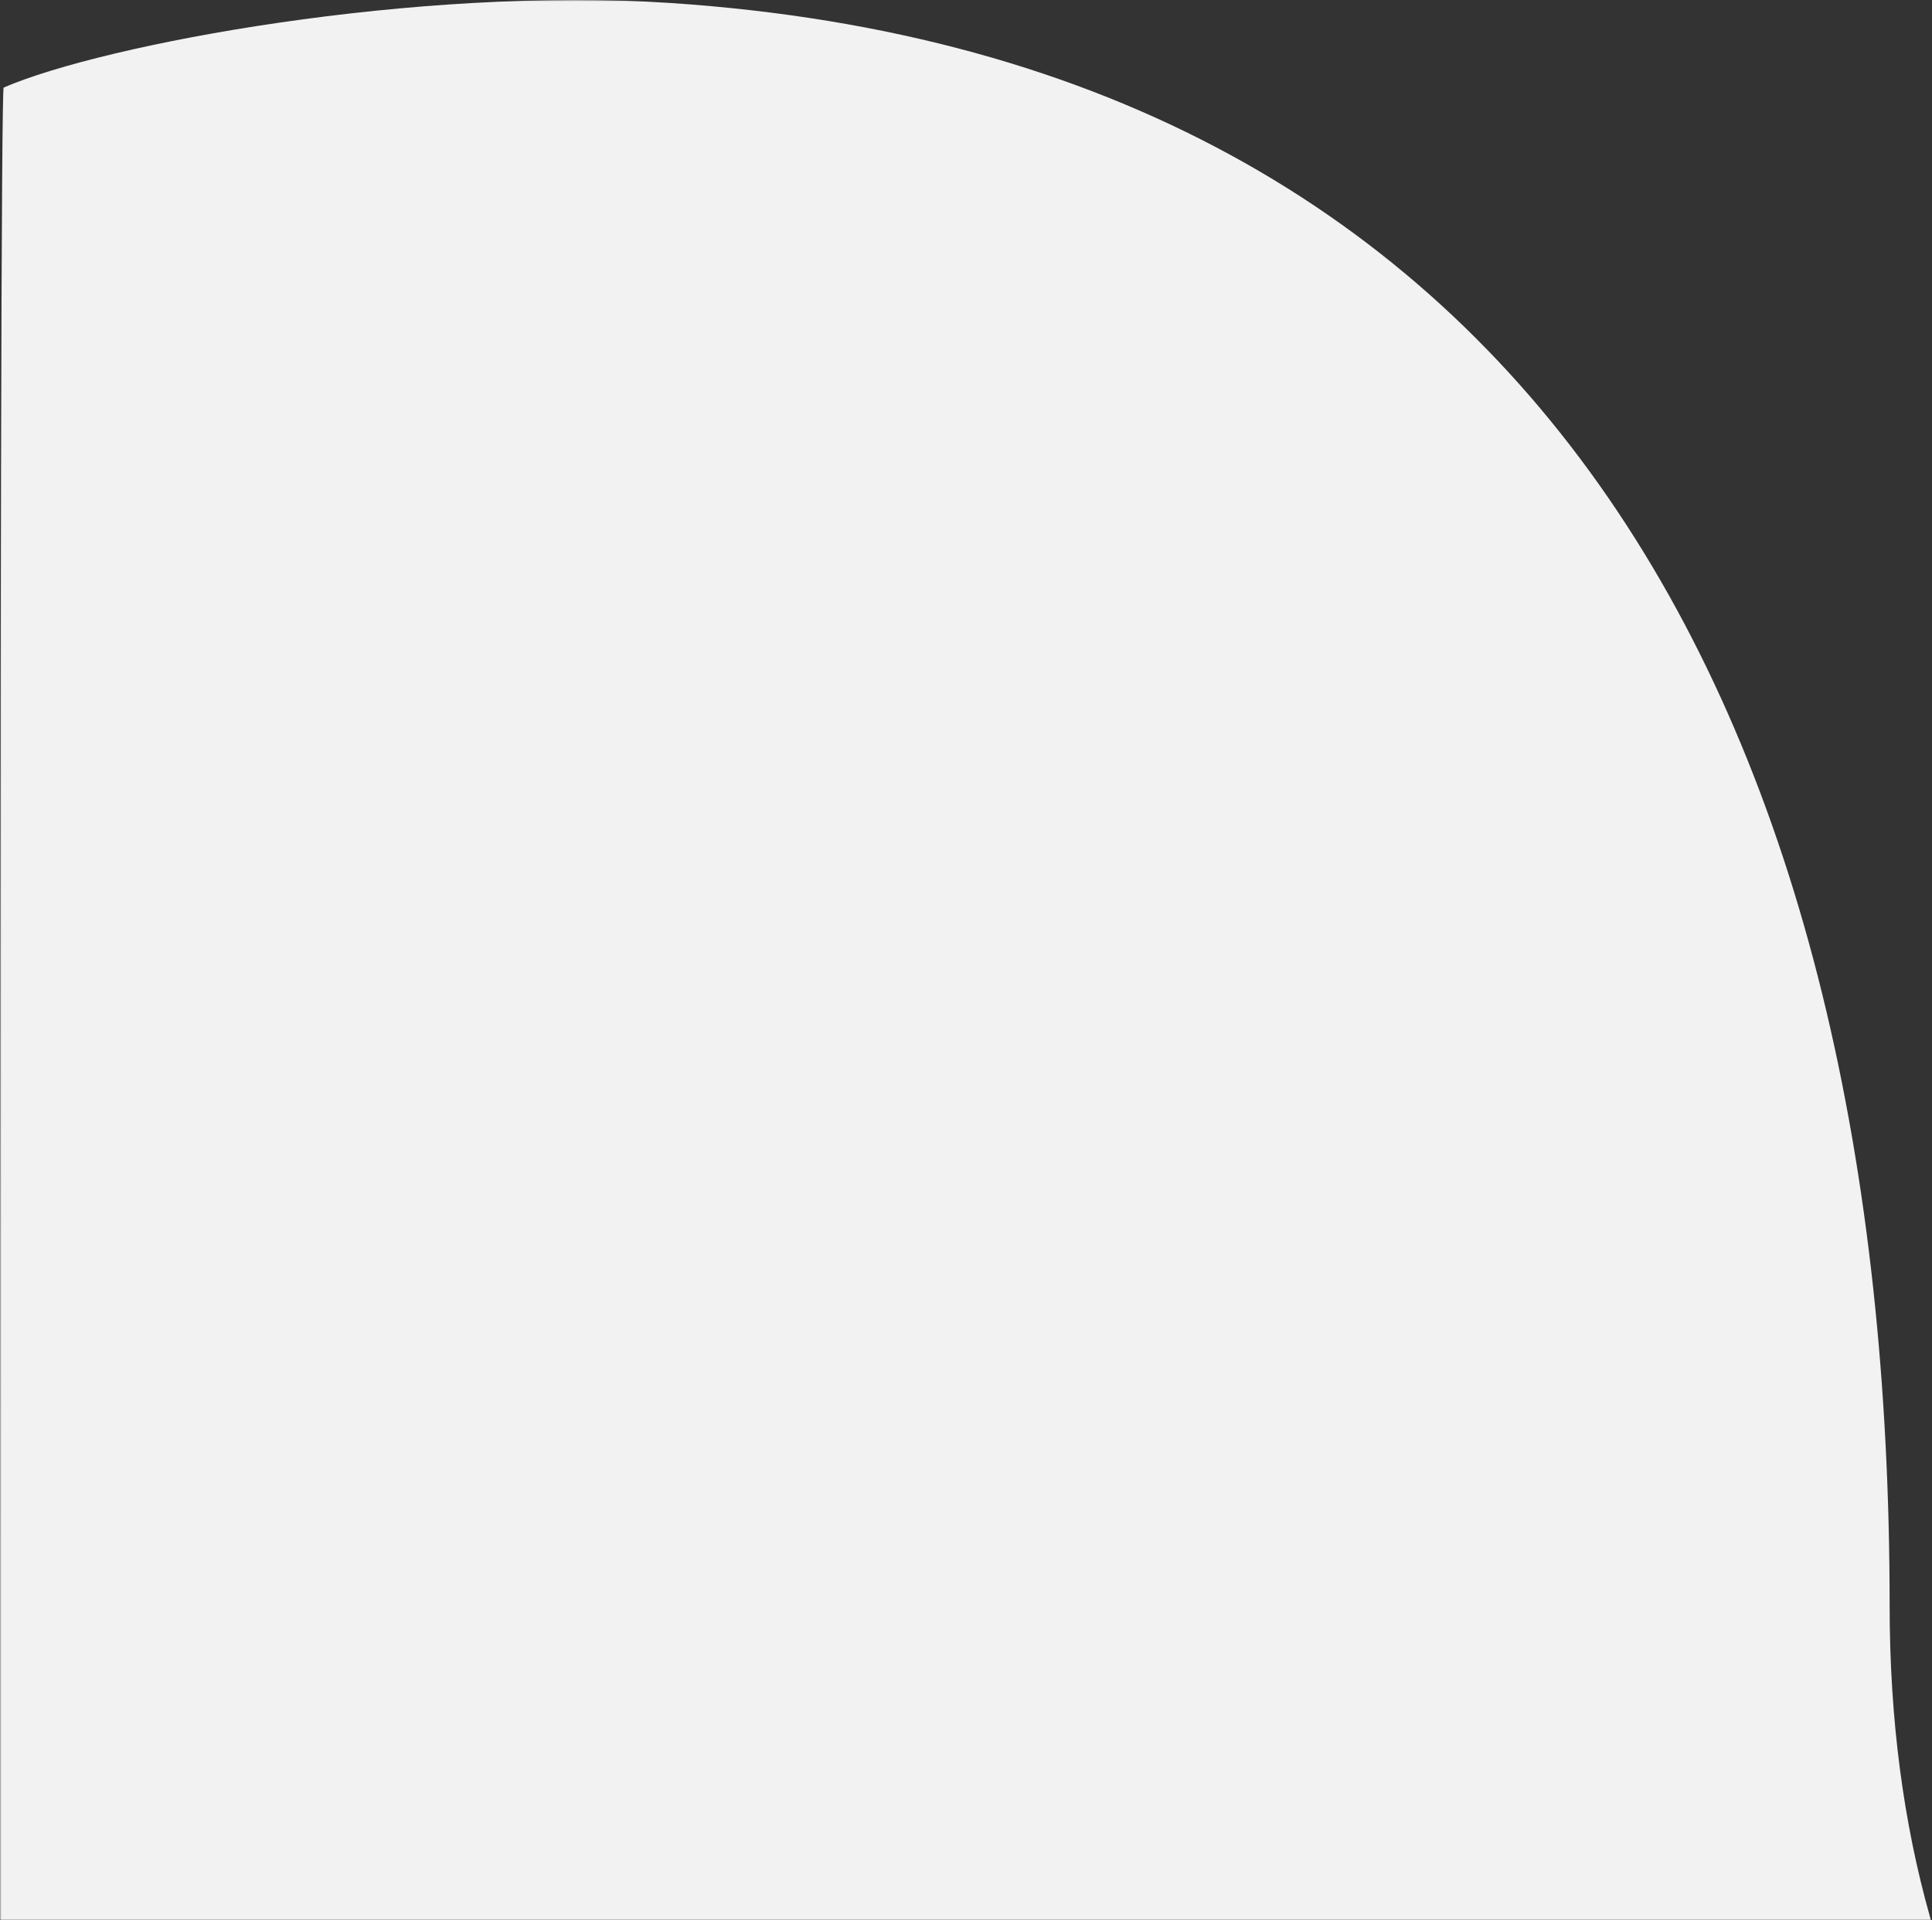 <?xml version="1.0" encoding="UTF-8"?>
<svg width="684px" height="680px" viewBox="0 0 684 680" version="1.1" xmlns="http://www.w3.org/2000/svg" xmlns:xlink="http://www.w3.org/1999/xlink">
    <rect x="0" y="0" width="684" height="680" fill="#333333" stroke="none"/>
    <!-- Generator: Sketch 64 (93537) - https://sketch.com -->
    <title>shape01</title>
    <desc>Created with Sketch.</desc>
    <defs>
        <rect id="path-1" x="0" y="0" width="1440" height="680"></rect>
    </defs>
    <g id="Page-1" stroke="none" stroke-width="1" fill="none" fill-rule="evenodd">
        <g id="shape01">
            <mask id="mask-2" fill="white">
                <use xlink:href="#path-1"></use>
            </mask>
            <g id="Mask" opacity="0.8"></g>
            <path d="M1440,2031.5 L1440,686.576 L1440,568.549 C1439.957,210.543 1439.523,31.362 1438.699,31.006 C1403,15.569 1292.5,-4.93 1202.5,1.07 C892.794,21.716 771,258.453 771,568.549 C771,609.305 765.988,645.829 756.772,678.595 C651.684,1052.213 0,937.203 0,1036.032 C0,1072.329 0,1404.152 0,2031.5 C77.334,2411.833 317.334,2602 720,2602 C1122.667,2602 1362.667,2411.833 1440,2031.5 Z" id="Oval-Copy-2" fill="#F2F2F2" mask="url(#mask-2)" transform="translate(720, 1301) scale(-1, 1) translate(-720, -1301) "></path>
        </g>
    </g>
</svg>